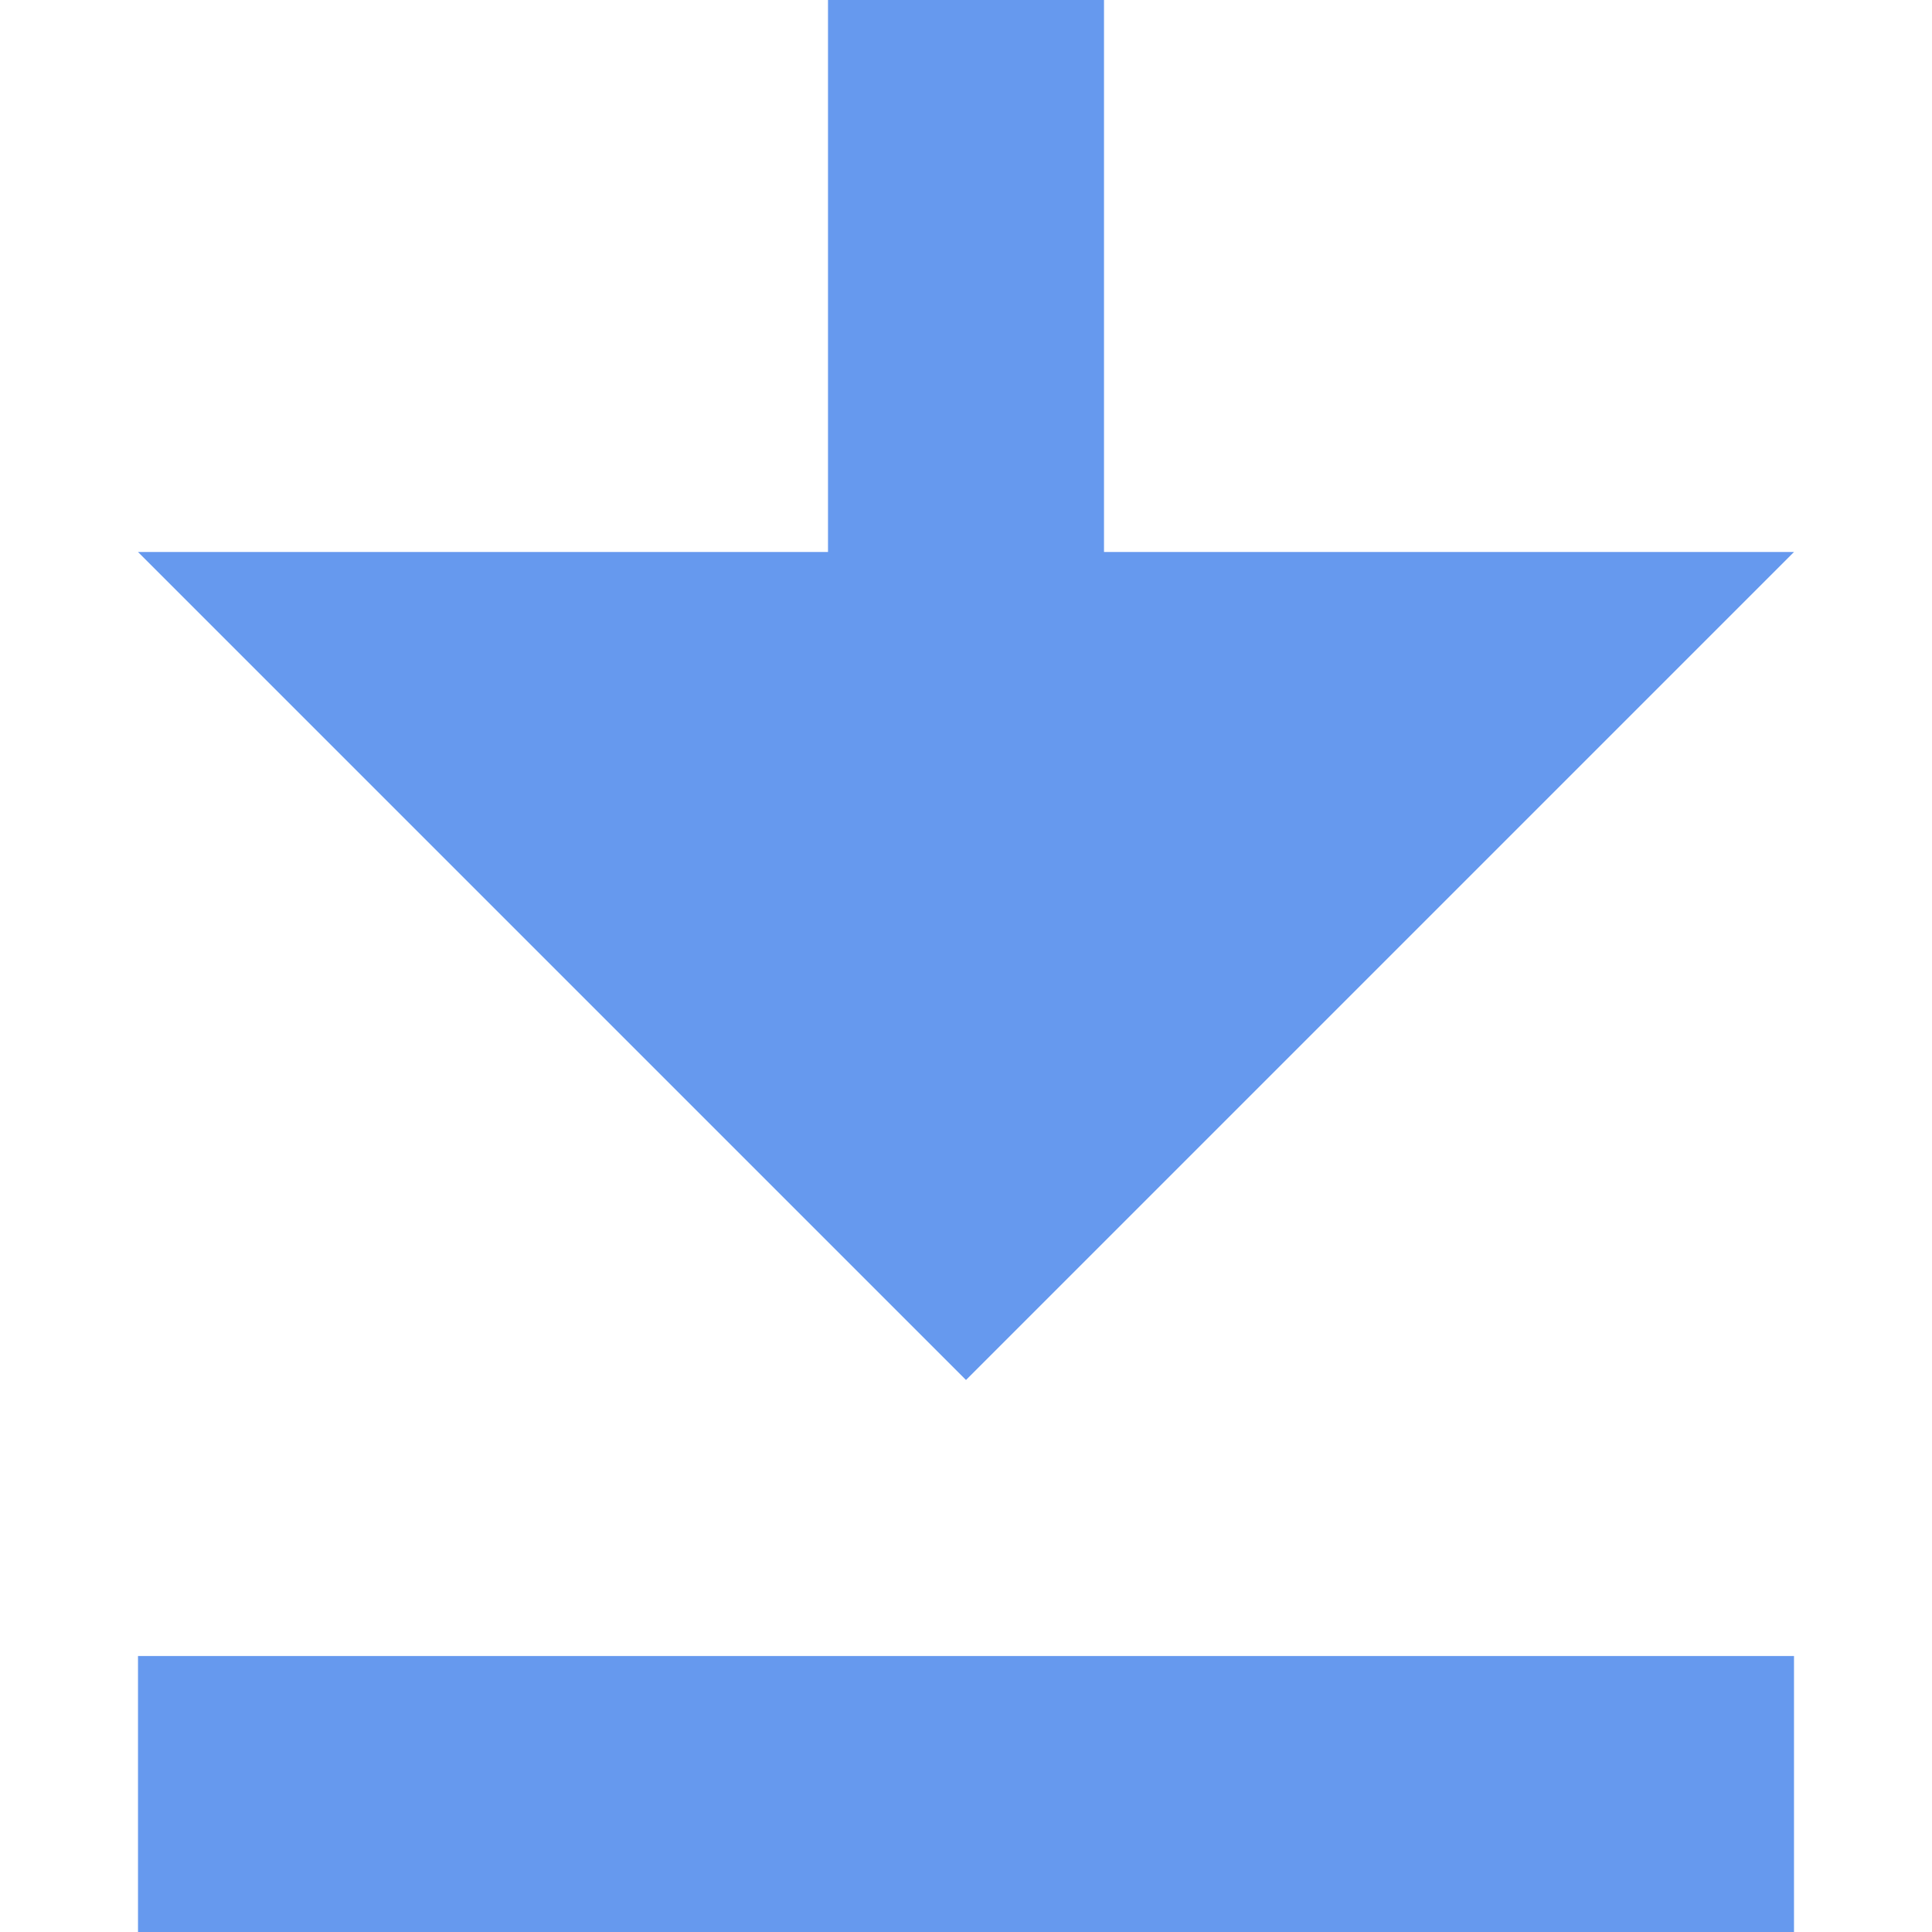 <?xml version="1.0" encoding="UTF-8"?>
<svg width="14px" height="14px" viewBox="0 0 14 14" version="1.1" xmlns="http://www.w3.org/2000/svg" xmlns:xlink="http://www.w3.org/1999/xlink">
    <!-- Generator: Sketch 47.1 (45422) - http://www.bohemiancoding.com/sketch -->
    <title>下载</title>
    <desc>Created with Sketch.</desc>
    <defs></defs>
    <g id="招聘" stroke="none" stroke-width="1" fill="none" fill-rule="evenodd">
        <g id="切图" transform="translate(-20, -90)" fill="#6699EE">
            <path d="M28,94 L28,90 L26,90 L26,94 L21,94 L27,100 L33,94 L28,94 Z M21,102 L33,102 L33,104 L21,104 L21,102 Z" id="Combined-Shape"></path>
        </g>
    </g>
</svg>